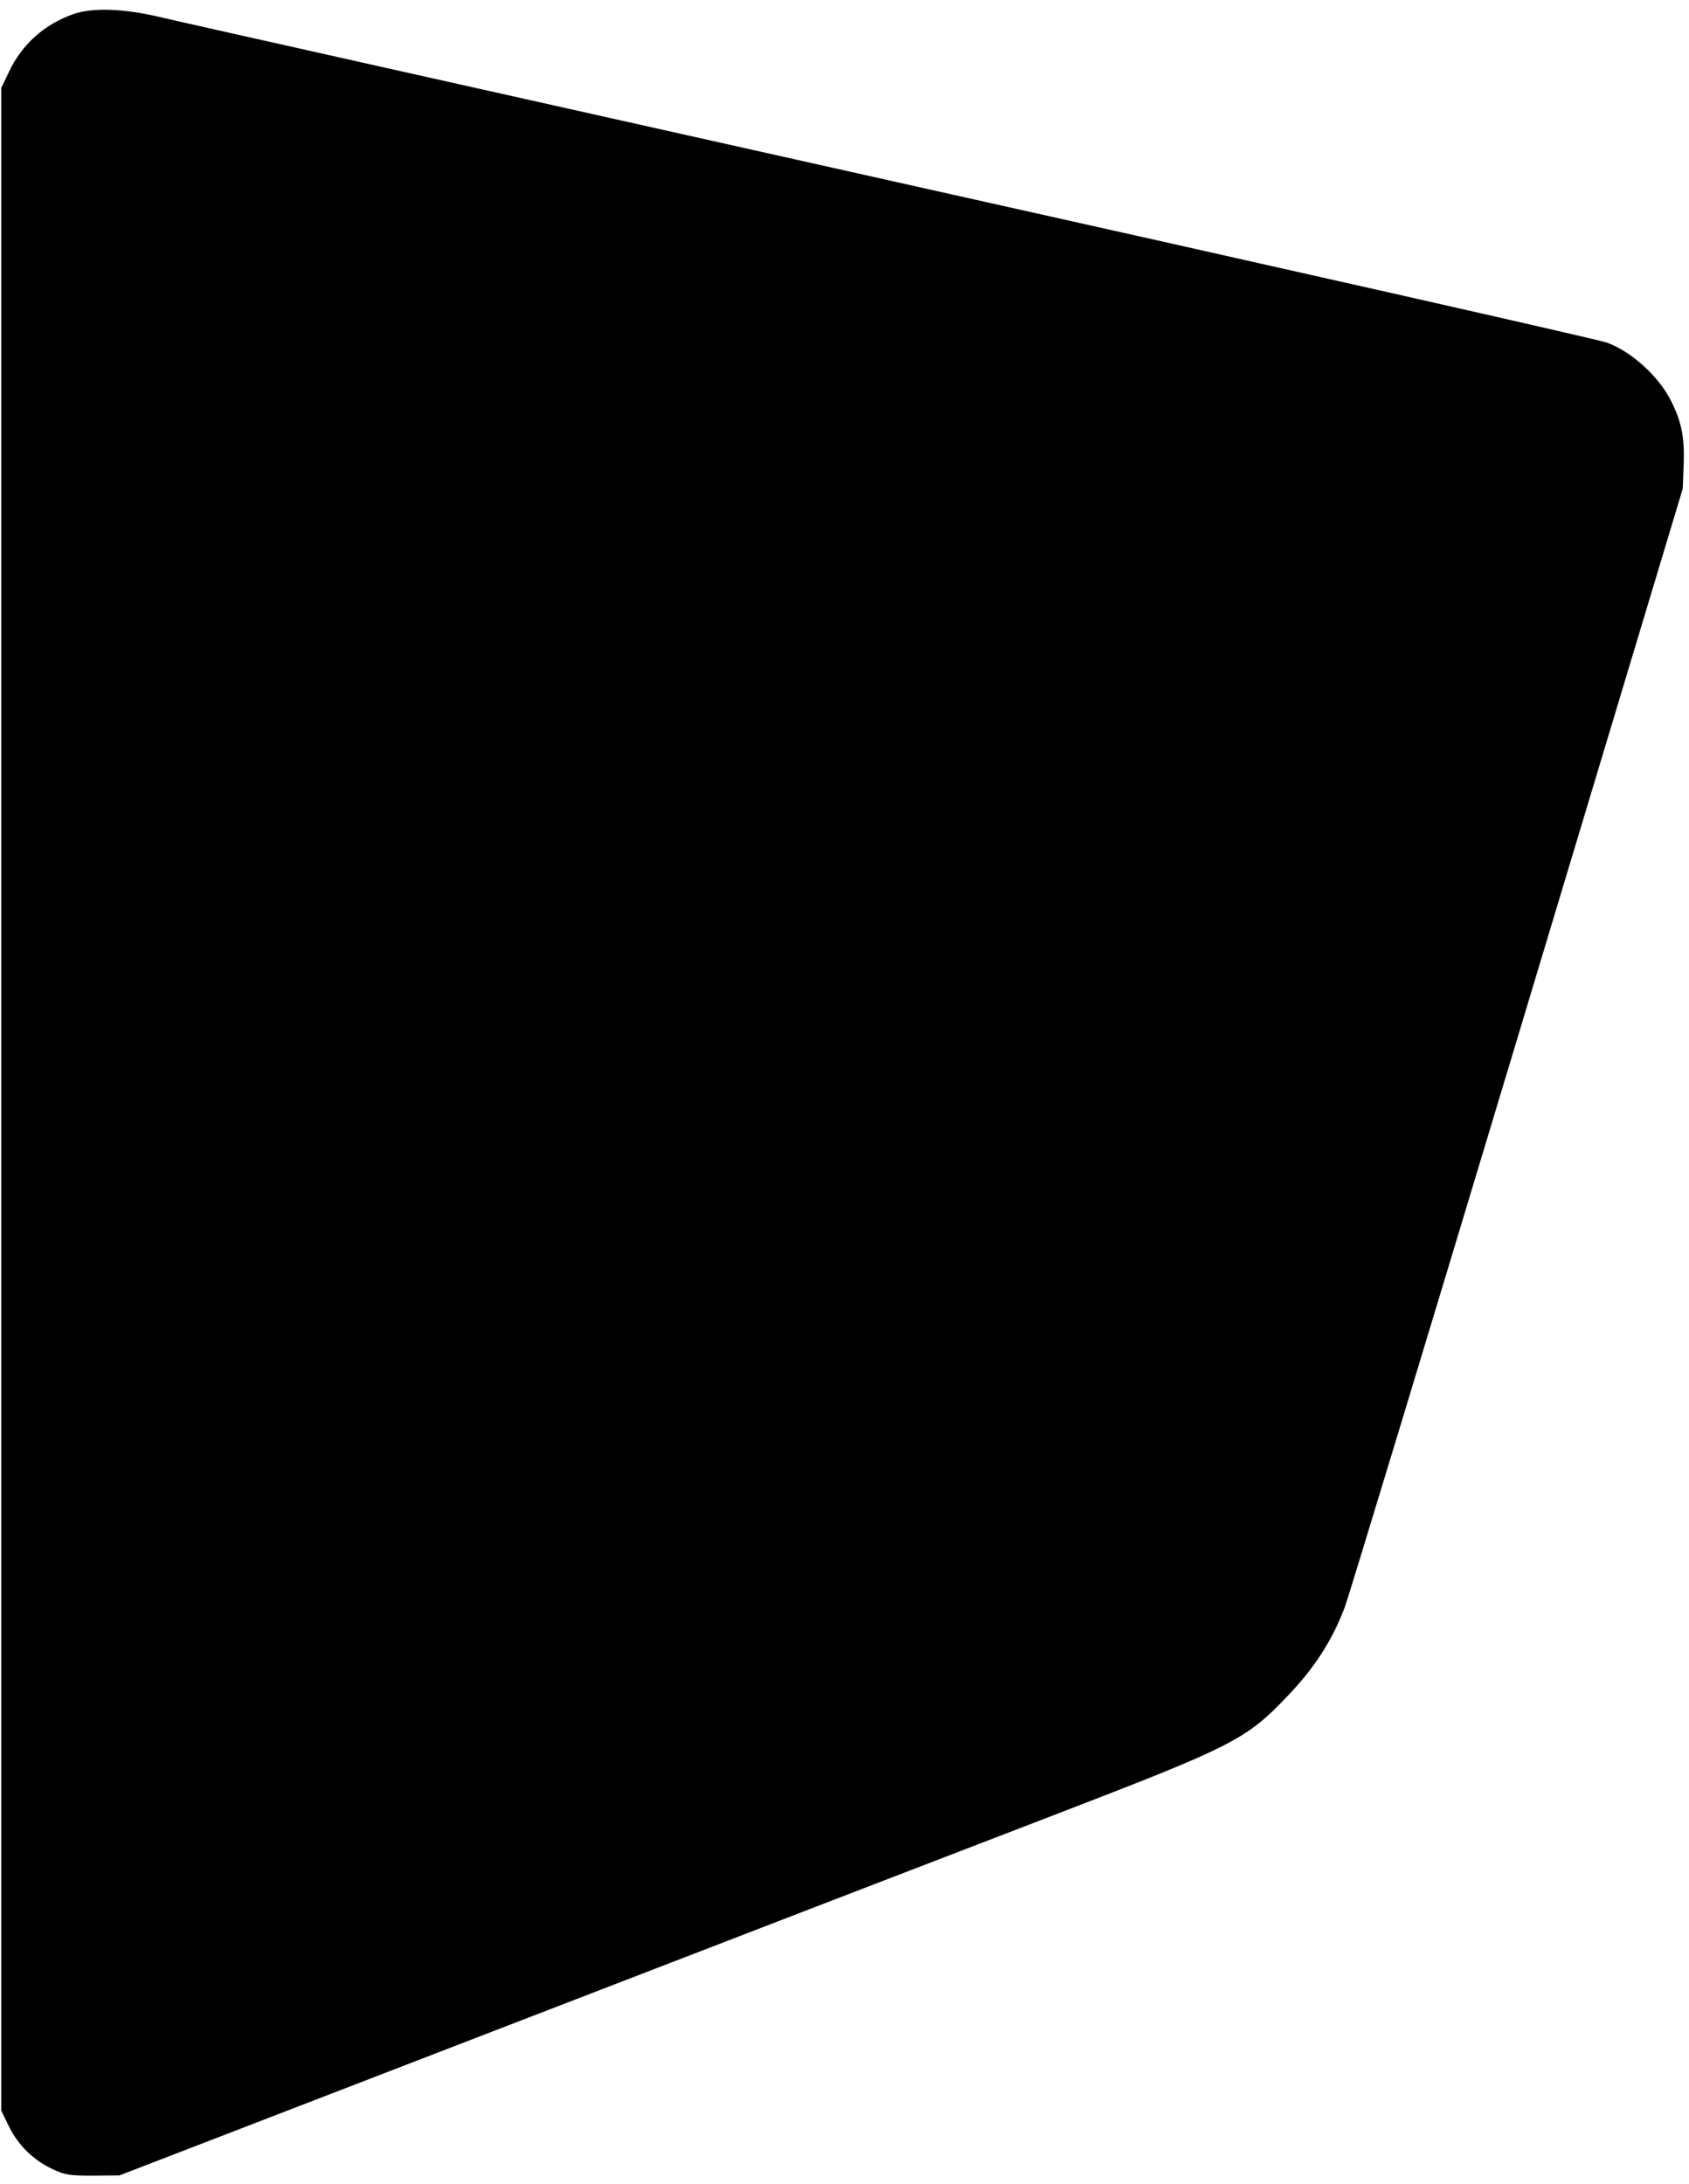 <?xml version="1.0" standalone="no"?>
<!DOCTYPE svg PUBLIC "-//W3C//DTD SVG 20010904//EN"
 "http://www.w3.org/TR/2001/REC-SVG-20010904/DTD/svg10.dtd">
<svg version="1.0" xmlns="http://www.w3.org/2000/svg"
 width="700pt" height="905pt" viewBox="0 0 700 905"
 preserveAspectRatio="xMidYMid meet">
<g transform="translate(0,905) scale(0.1,-0.1)"
fill="#000000" stroke="none">
<path d="M305 8992 c-120 -42 -214 -125 -268 -240 l-32 -67 0 -4190 0 -4190
32 -66 c39 -79 102 -140 181 -177 51 -24 68 -27 167 -27 l110 1 1615 623 c888
343 1901 733 2250 867 754 290 803 315 975 495 114 119 187 233 239 371 14 37
335 1094 713 2350 l687 2283 4 102 c4 110 -9 177 -53 263 -51 101 -162 202
-264 240 -30 12 -1364 313 -2965 670 -1601 358 -2967 663 -3036 680 -149 35
-276 39 -355 12z"/>
</g>
</svg>
